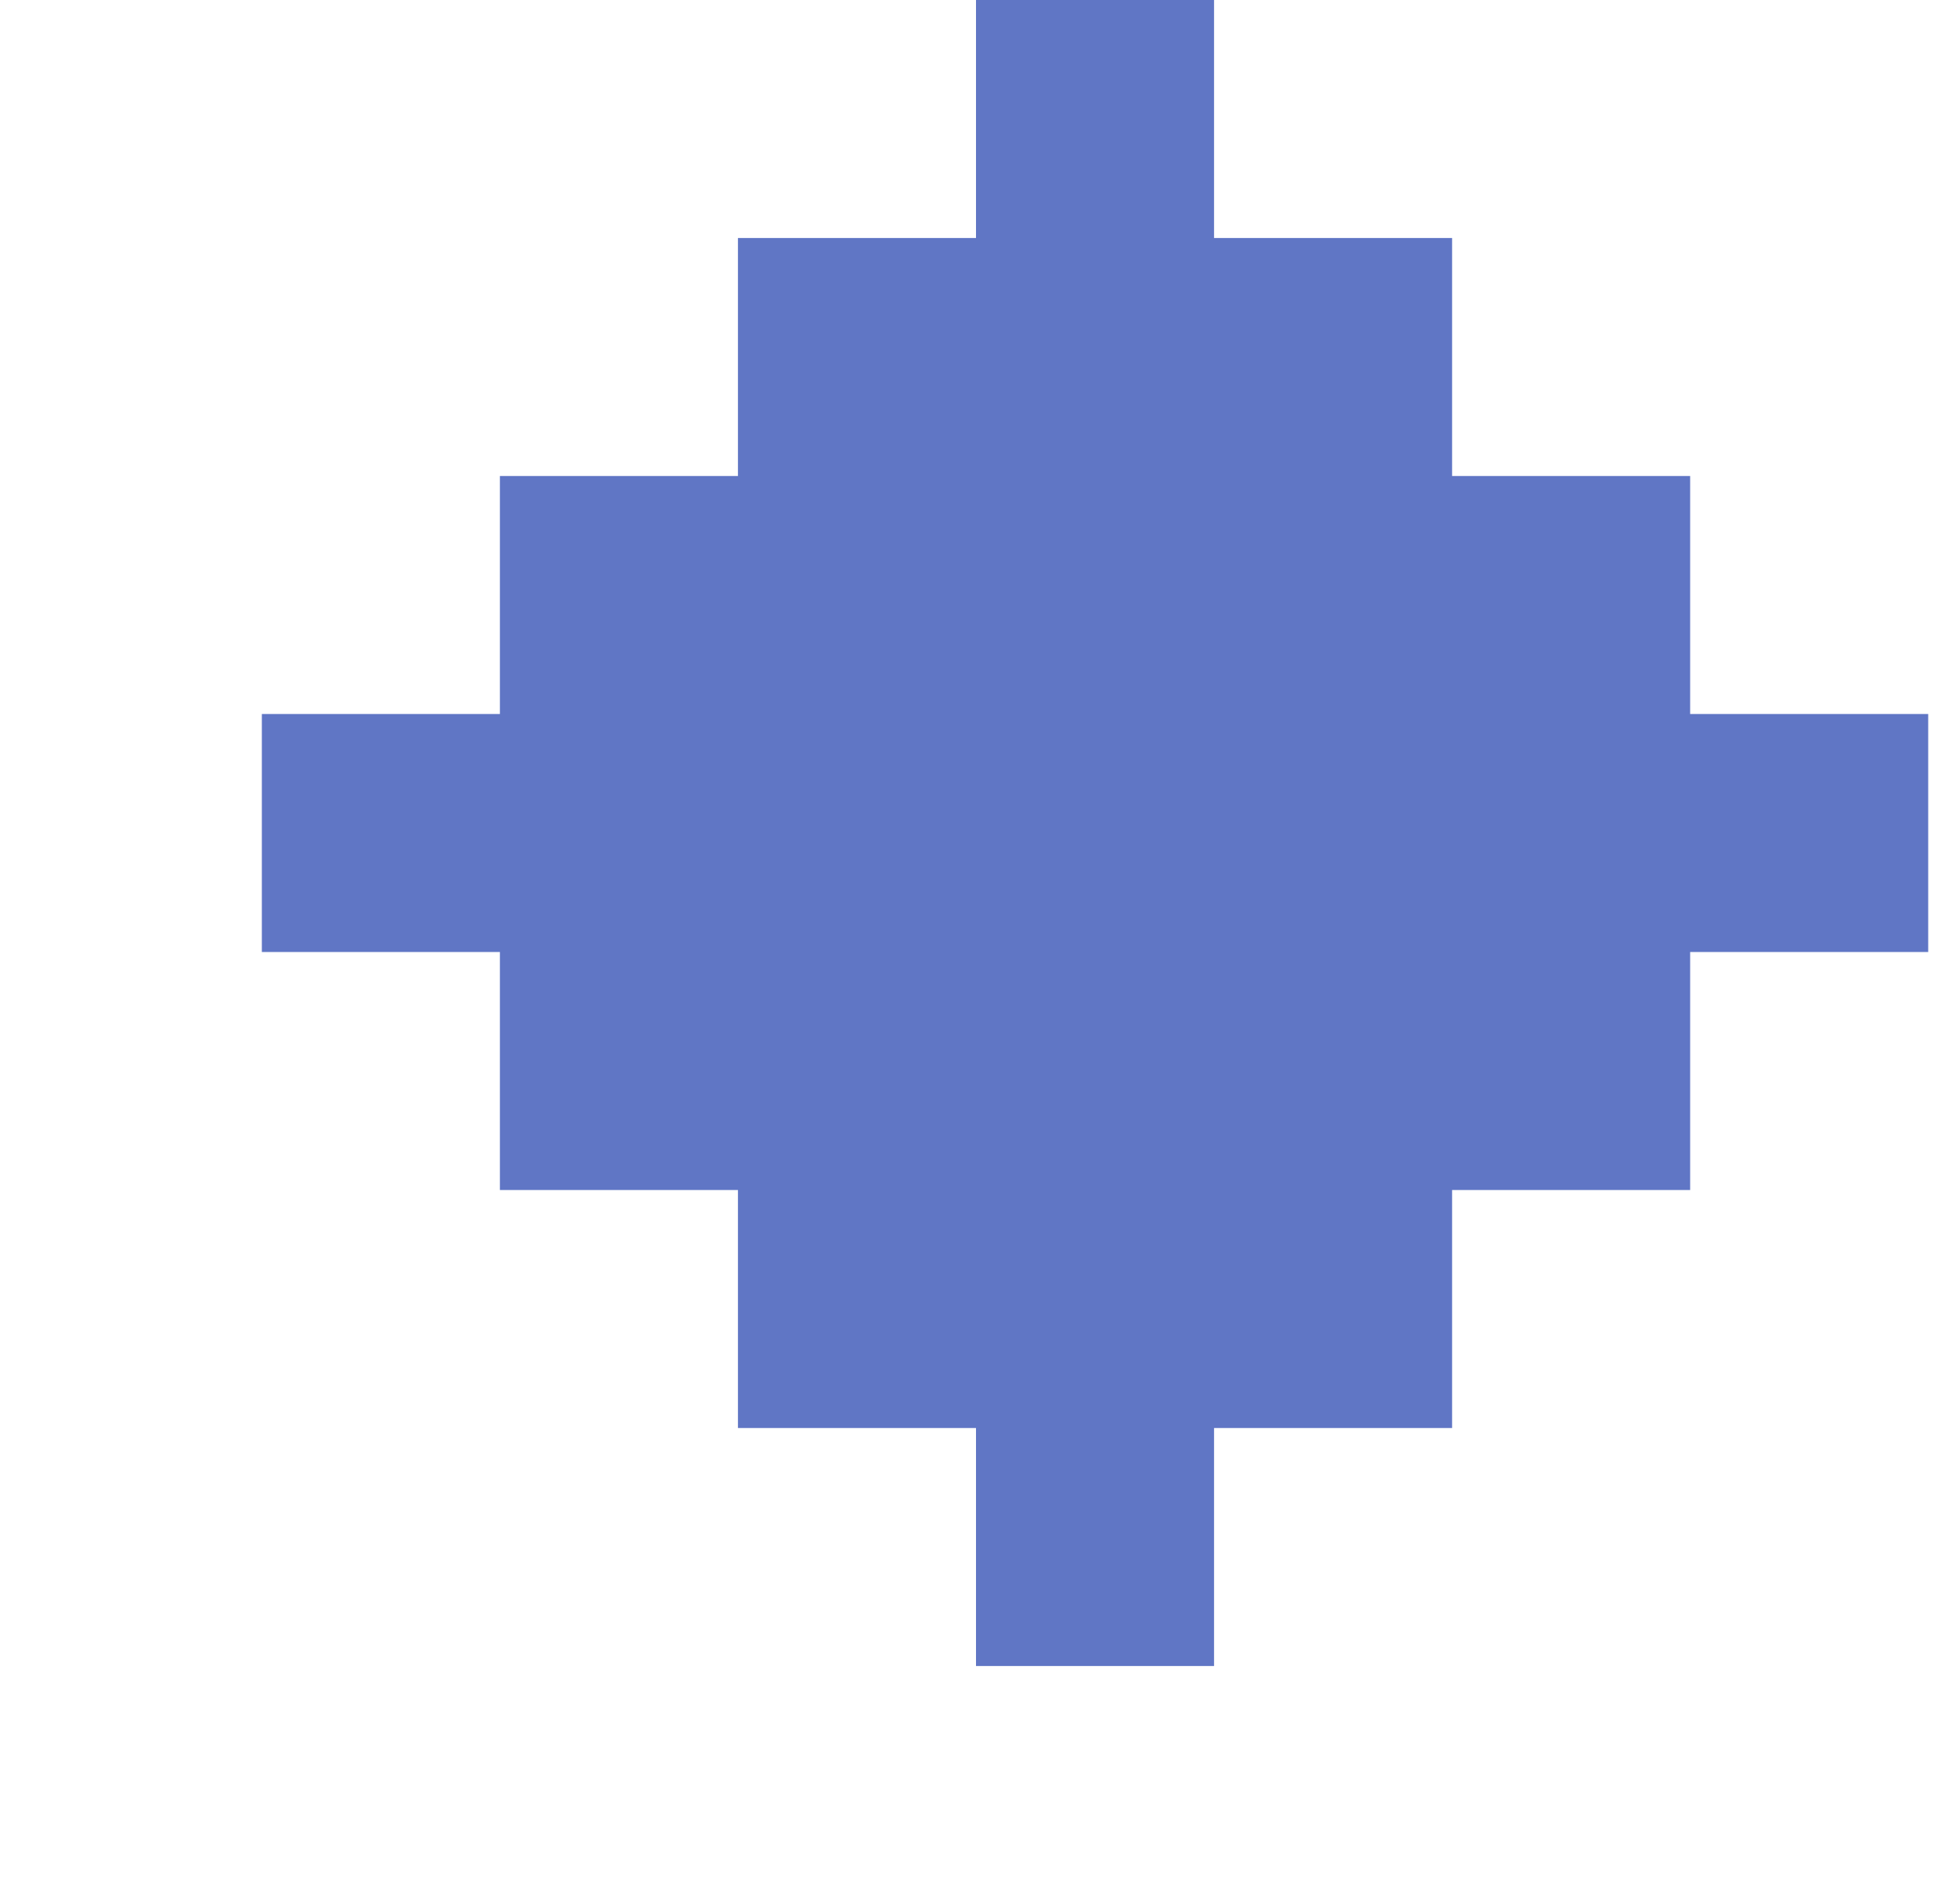 <?xml version="1.0" standalone="no"?>
<!DOCTYPE svg PUBLIC "-//W3C//DTD SVG 1.1//EN" "http://www.w3.org/Graphics/SVG/1.1/DTD/svg11.dtd" >
<svg xmlns="http://www.w3.org/2000/svg" xmlns:xlink="http://www.w3.org/1999/xlink" version="1.1" viewBox="-10 0 820 800" style="background-color:#20398d">
   <path fill="#6076c5"
d="M500 600v100h-100v-100h-100v-100h-100v-100h-100v-100h100v-100h100v-100h100v-100h100v100h100v100h100v100h100v100h-100v100h-100v100h-100z" />
</svg>
